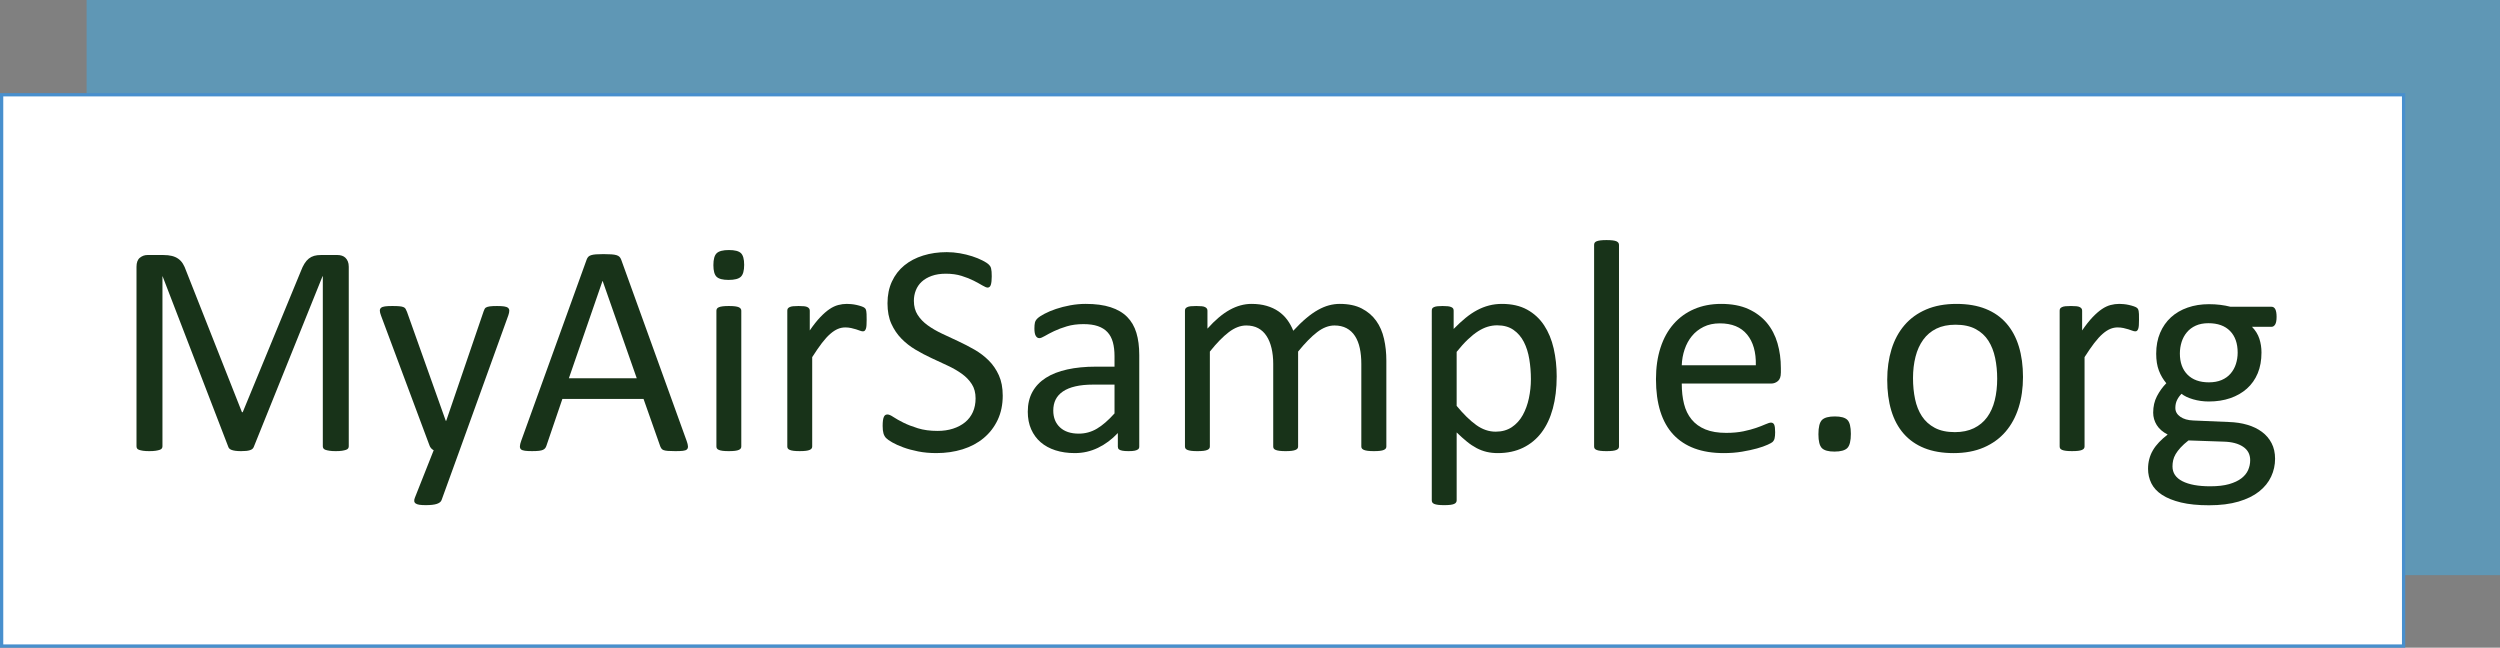 <?xml version="1.0" encoding="UTF-8" standalone="no"?>
<!-- Generator: Adobe Illustrator 15.0.0, SVG Export Plug-In  -->

<svg
   xmlns:dc="http://purl.org/dc/elements/1.1/"
   xmlns:cc="http://creativecommons.org/ns#"
   xmlns:rdf="http://www.w3.org/1999/02/22-rdf-syntax-ns#"
   xmlns:svg="http://www.w3.org/2000/svg"
   xmlns="http://www.w3.org/2000/svg"
   xmlns:sodipodi="http://sodipodi.sourceforge.net/DTD/sodipodi-0.dtd"
   xmlns:inkscape="http://www.inkscape.org/namespaces/inkscape"
   version="1.1"
   x="0px"
   y="0px"
   width="382.5"
   height="99.095"
   viewBox="-7.956 -28.683 382.5 99.095"
   overflow="visible"
   enable-background="new -7.956 -28.683 400 157"
   xml:space="preserve"
   id="svg3129"
   inkscape:version="0.48.4 r9939"
   sodipodi:docname="Air-Sample-Logo.svg"
   style="overflow:visible"><rect x="-7.956" y="-28.683" width="382.5" height="99.095" fill="#808080" stroke="none"/><sodipodi:namedview
   pagecolor="#ffffff"
   bordercolor="#666666"
   borderopacity="1"
   objecttolerance="10"
   gridtolerance="10"
   guidetolerance="10"
   inkscape:pageopacity="0"
   inkscape:pageshadow="2"
   inkscape:window-width="640"
   inkscape:window-height="480"
   id="namedview3167"
   showgrid="false"
   fit-margin-top="0"
   fit-margin-left="0"
   fit-margin-right="0"
   fit-margin-bottom="0"
   inkscape:zoom="0.715"
   inkscape:cx="192.044"
   inkscape:cy="49.278001"
   inkscape:window-x="1658"
   inkscape:window-y="86"
   inkscape:window-maximized="0"
   inkscape:current-layer="svg3129" />
<defs
   id="defs3131">
</defs>
<rect
   x="5.294"
   width="369.25"
   height="88"
   id="rect3133"
   y="-28.683"
   style="opacity:0.55;fill:#44a9df" />
<rect
   x="-7.706"
   y="-14.183"
   stroke-miterlimit="10"
   width="367.5"
   height="84.345"
   id="rect3135"
   style="fill:#ffffff;stroke:#488fcd;stroke-width:0.5;stroke-miterlimit:10" />
<path
   d="m 45.404,39.603 c 0,0.123 -0.03,0.23 -0.096,0.323 -0.061,0.092 -0.173,0.166 -0.333,0.219 -0.157,0.054 -0.359,0.1 -0.606,0.139 -0.244,0.039 -0.565,0.057 -0.961,0.057 -0.365,0 -0.677,-0.019 -0.938,-0.057 -0.262,-0.04 -0.467,-0.085 -0.619,-0.139 -0.151,-0.053 -0.257,-0.127 -0.322,-0.219 -0.063,-0.093 -0.094,-0.2 -0.094,-0.323 V 13.59 H 41.389 L 30.863,39.718 c -0.047,0.107 -0.112,0.2 -0.196,0.277 -0.085,0.077 -0.208,0.143 -0.369,0.196 -0.162,0.053 -0.354,0.093 -0.577,0.116 -0.224,0.022 -0.489,0.034 -0.796,0.034 -0.324,0 -0.601,-0.015 -0.831,-0.046 -0.231,-0.03 -0.423,-0.072 -0.578,-0.127 -0.154,-0.053 -0.272,-0.119 -0.357,-0.196 -0.084,-0.076 -0.143,-0.161 -0.173,-0.253 L 16.922,13.59 h -0.023 v 26.013 c 0,0.123 -0.031,0.23 -0.096,0.323 -0.061,0.092 -0.173,0.166 -0.333,0.219 -0.157,0.054 -0.363,0.1 -0.617,0.139 -0.254,0.039 -0.579,0.057 -0.976,0.057 -0.378,0 -0.696,-0.019 -0.95,-0.057 -0.254,-0.04 -0.456,-0.085 -0.606,-0.139 -0.152,-0.053 -0.254,-0.127 -0.309,-0.219 -0.056,-0.093 -0.083,-0.2 -0.083,-0.323 V 12.136 c 0,-0.647 0.171,-1.108 0.516,-1.385 0.344,-0.277 0.727,-0.416 1.148,-0.416 h 2.437 c 0.5,0 0.939,0.046 1.314,0.139 0.375,0.093 0.702,0.238 0.982,0.439 0.283,0.2 0.518,0.454 0.704,0.761 0.189,0.308 0.353,0.67 0.493,1.084 l 8.54,21.627 h 0.116 l 8.886,-21.558 c 0.172,-0.461 0.36,-0.854 0.562,-1.177 0.204,-0.323 0.427,-0.581 0.669,-0.774 0.243,-0.191 0.512,-0.33 0.81,-0.415 0.296,-0.085 0.641,-0.127 1.031,-0.127 h 2.556 c 0.235,0 0.458,0.034 0.667,0.104 0.211,0.069 0.393,0.177 0.541,0.323 0.148,0.146 0.27,0.331 0.363,0.554 0.095,0.223 0.141,0.496 0.141,0.819 v 27.469 z"
   id="path3137"
   inkscape:connector-curvature="0"
   style="fill:#183319" />
<path
   d="m 62.369,40.202 -2.77,7.64 c -0.093,0.247 -0.328,0.435 -0.704,0.565 -0.377,0.132 -0.951,0.197 -1.719,0.197 -0.4,0 -0.723,-0.019 -0.97,-0.058 -0.246,-0.039 -0.434,-0.104 -0.565,-0.197 -0.131,-0.091 -0.204,-0.215 -0.219,-0.369 -0.016,-0.154 0.023,-0.338 0.115,-0.554 l 2.862,-7.225 c -0.138,-0.062 -0.27,-0.161 -0.392,-0.299 -0.123,-0.14 -0.208,-0.286 -0.254,-0.439 L 50.344,19.614 c -0.124,-0.323 -0.185,-0.578 -0.185,-0.762 0,-0.184 0.062,-0.331 0.185,-0.438 0.123,-0.107 0.323,-0.181 0.6,-0.22 0.277,-0.039 0.646,-0.057 1.108,-0.057 0.462,0 0.823,0.011 1.085,0.035 0.262,0.022 0.47,0.065 0.624,0.127 0.154,0.062 0.265,0.15 0.334,0.265 0.07,0.115 0.143,0.274 0.22,0.473 l 5.932,16.665 h 0.069 L 66.04,18.945 c 0.093,-0.292 0.205,-0.481 0.336,-0.565 0.13,-0.085 0.326,-0.146 0.588,-0.185 0.261,-0.039 0.639,-0.057 1.13,-0.057 0.432,0 0.785,0.019 1.062,0.057 0.277,0.039 0.48,0.112 0.612,0.22 0.13,0.108 0.196,0.254 0.196,0.438 0,0.185 -0.046,0.416 -0.139,0.692 l -7.456,20.657 z"
   id="path3139"
   inkscape:connector-curvature="0"
   style="fill:#183319" />
<path
   d="m 97.107,38.795 c 0.123,0.339 0.188,0.611 0.196,0.819 0.007,0.208 -0.051,0.366 -0.174,0.473 -0.122,0.108 -0.326,0.177 -0.611,0.208 -0.284,0.031 -0.665,0.046 -1.143,0.046 -0.477,0 -0.857,-0.012 -1.142,-0.034 -0.285,-0.023 -0.5,-0.062 -0.646,-0.116 -0.146,-0.053 -0.254,-0.126 -0.323,-0.22 -0.07,-0.091 -0.135,-0.208 -0.196,-0.346 L 90.506,32.354 H 78.088 l -2.447,7.178 c -0.045,0.139 -0.108,0.257 -0.185,0.357 -0.077,0.101 -0.189,0.185 -0.335,0.254 -0.146,0.069 -0.354,0.12 -0.624,0.15 -0.269,0.031 -0.619,0.046 -1.05,0.046 -0.446,0 -0.812,-0.019 -1.096,-0.057 -0.285,-0.04 -0.485,-0.112 -0.6,-0.219 -0.115,-0.108 -0.169,-0.266 -0.161,-0.474 0.007,-0.208 0.073,-0.48 0.196,-0.819 L 81.804,11.028 c 0.062,-0.169 0.142,-0.308 0.242,-0.416 0.1,-0.107 0.247,-0.192 0.439,-0.254 0.192,-0.062 0.438,-0.104 0.739,-0.127 0.3,-0.022 0.681,-0.035 1.143,-0.035 0.492,0 0.9,0.012 1.223,0.035 0.323,0.023 0.584,0.065 0.785,0.127 0.2,0.062 0.354,0.15 0.461,0.266 0.107,0.116 0.192,0.258 0.254,0.427 L 97.107,38.795 z M 84.25,14.305 H 84.227 L 79.081,29.193 H 89.467 L 84.25,14.305 z"
   id="path3141"
   inkscape:connector-curvature="0"
   style="fill:#183319" />
<path
   d="m 105.901,11.836 c 0,0.893 -0.169,1.5 -0.508,1.824 -0.338,0.323 -0.961,0.484 -1.869,0.484 -0.893,0 -1.504,-0.158 -1.835,-0.473 -0.331,-0.316 -0.497,-0.913 -0.497,-1.79 0,-0.892 0.169,-1.5 0.508,-1.823 0.339,-0.323 0.962,-0.485 1.87,-0.485 0.893,0 1.504,0.158 1.835,0.473 0.33,0.317 0.496,0.912 0.496,1.79 z m -0.439,27.79 c 0,0.123 -0.03,0.227 -0.091,0.312 -0.063,0.084 -0.163,0.158 -0.301,0.219 -0.138,0.062 -0.331,0.108 -0.577,0.138 -0.247,0.031 -0.562,0.046 -0.946,0.046 -0.37,0 -0.677,-0.015 -0.924,-0.046 -0.246,-0.03 -0.442,-0.076 -0.588,-0.138 -0.146,-0.062 -0.247,-0.135 -0.299,-0.219 -0.054,-0.085 -0.082,-0.188 -0.082,-0.312 V 18.852 c 0,-0.108 0.027,-0.208 0.082,-0.301 0.053,-0.091 0.153,-0.168 0.299,-0.23 0.146,-0.062 0.342,-0.107 0.588,-0.138 0.247,-0.031 0.554,-0.046 0.924,-0.046 0.385,0 0.7,0.015 0.946,0.046 0.246,0.031 0.438,0.077 0.577,0.138 0.139,0.061 0.238,0.139 0.301,0.23 0.062,0.093 0.091,0.193 0.091,0.301 v 20.774 z"
   id="path3143"
   inkscape:connector-curvature="0"
   style="fill:#183319" />
<path
   d="m 124.643,20.214 c 0,0.338 -0.007,0.623 -0.023,0.853 -0.015,0.232 -0.046,0.412 -0.093,0.543 -0.046,0.131 -0.104,0.23 -0.173,0.3 -0.069,0.068 -0.165,0.103 -0.289,0.103 -0.123,0 -0.273,-0.035 -0.45,-0.103 -0.177,-0.07 -0.377,-0.139 -0.6,-0.208 -0.223,-0.069 -0.473,-0.134 -0.75,-0.196 -0.277,-0.062 -0.577,-0.093 -0.9,-0.093 -0.384,0 -0.762,0.077 -1.131,0.231 -0.369,0.154 -0.758,0.408 -1.166,0.762 -0.408,0.354 -0.834,0.823 -1.281,1.407 -0.445,0.585 -0.938,1.301 -1.477,2.147 v 13.664 c 0,0.123 -0.03,0.227 -0.092,0.312 -0.062,0.084 -0.162,0.158 -0.3,0.219 -0.139,0.062 -0.331,0.108 -0.578,0.138 -0.246,0.031 -0.561,0.046 -0.946,0.046 -0.37,0 -0.677,-0.015 -0.923,-0.046 -0.246,-0.03 -0.442,-0.076 -0.589,-0.138 -0.146,-0.062 -0.246,-0.135 -0.3,-0.219 -0.053,-0.085 -0.081,-0.188 -0.081,-0.312 V 18.852 c 0,-0.123 0.023,-0.227 0.069,-0.311 0.046,-0.085 0.138,-0.162 0.277,-0.231 0.138,-0.069 0.315,-0.116 0.531,-0.138 0.215,-0.023 0.499,-0.035 0.853,-0.035 0.339,0 0.62,0.011 0.843,0.035 0.223,0.022 0.396,0.069 0.519,0.138 0.123,0.069 0.211,0.146 0.265,0.231 0.055,0.084 0.082,0.188 0.082,0.311 v 3.023 c 0.569,-0.83 1.104,-1.507 1.604,-2.031 0.5,-0.523 0.973,-0.934 1.419,-1.234 0.446,-0.301 0.889,-0.508 1.327,-0.624 0.439,-0.116 0.88,-0.174 1.328,-0.174 0.2,0 0.426,0.012 0.681,0.035 0.254,0.023 0.519,0.065 0.796,0.127 0.277,0.062 0.527,0.13 0.75,0.208 0.223,0.077 0.381,0.154 0.473,0.23 0.093,0.077 0.155,0.15 0.185,0.219 0.031,0.07 0.058,0.158 0.081,0.266 0.023,0.108 0.038,0.265 0.046,0.473 0.009,0.209 0.013,0.49 0.013,0.844 z"
   id="path3145"
   inkscape:connector-curvature="0"
   style="fill:#183319" />
<path
   d="m 145.463,31.824 c 0,1.4 -0.258,2.646 -0.774,3.739 -0.515,1.092 -1.231,2.019 -2.146,2.781 -0.915,0.762 -1.992,1.334 -3.232,1.72 -1.238,0.384 -2.573,0.577 -4.004,0.577 -1.001,0 -1.927,-0.085 -2.781,-0.254 -0.854,-0.169 -1.616,-0.377 -2.285,-0.624 -0.669,-0.246 -1.231,-0.499 -1.685,-0.761 -0.454,-0.261 -0.769,-0.485 -0.946,-0.669 -0.177,-0.185 -0.308,-0.419 -0.393,-0.704 -0.085,-0.285 -0.127,-0.666 -0.127,-1.143 0,-0.339 0.016,-0.619 0.046,-0.843 0.031,-0.223 0.077,-0.404 0.139,-0.542 0.061,-0.139 0.138,-0.235 0.23,-0.289 0.092,-0.054 0.2,-0.081 0.323,-0.081 0.215,0 0.52,0.131 0.912,0.393 0.393,0.261 0.896,0.545 1.512,0.853 0.615,0.309 1.358,0.597 2.228,0.866 0.87,0.27 1.873,0.404 3.012,0.404 0.862,0 1.65,-0.115 2.366,-0.346 0.715,-0.231 1.331,-0.558 1.847,-0.981 0.516,-0.423 0.912,-0.942 1.189,-1.558 0.276,-0.616 0.415,-1.316 0.415,-2.101 0,-0.846 -0.192,-1.569 -0.577,-2.169 -0.385,-0.601 -0.892,-1.128 -1.523,-1.582 -0.631,-0.454 -1.351,-0.868 -2.159,-1.246 -0.807,-0.377 -1.635,-0.762 -2.48,-1.154 -0.847,-0.393 -1.67,-0.827 -2.47,-1.304 -0.8,-0.478 -1.516,-1.039 -2.146,-1.686 -0.631,-0.645 -1.143,-1.403 -1.535,-2.273 -0.392,-0.869 -0.588,-1.912 -0.588,-3.127 0,-1.247 0.227,-2.359 0.681,-3.336 0.454,-0.977 1.084,-1.796 1.893,-2.458 0.809,-0.662 1.77,-1.166 2.884,-1.512 1.116,-0.347 2.32,-0.519 3.613,-0.519 0.661,0 1.327,0.057 1.997,0.172 0.669,0.116 1.3,0.27 1.892,0.462 0.593,0.192 1.121,0.408 1.582,0.646 0.462,0.239 0.765,0.432 0.912,0.578 0.146,0.146 0.242,0.261 0.289,0.347 0.046,0.084 0.085,0.191 0.115,0.322 0.03,0.132 0.054,0.29 0.069,0.474 0.015,0.184 0.023,0.423 0.023,0.715 0,0.277 -0.012,0.523 -0.035,0.739 -0.022,0.216 -0.058,0.396 -0.104,0.542 -0.046,0.146 -0.112,0.254 -0.197,0.323 -0.084,0.069 -0.18,0.104 -0.288,0.104 -0.169,0 -0.436,-0.108 -0.797,-0.324 -0.361,-0.215 -0.803,-0.458 -1.327,-0.727 -0.523,-0.269 -1.143,-0.516 -1.858,-0.738 -0.715,-0.224 -1.52,-0.335 -2.412,-0.335 -0.832,0 -1.554,0.111 -2.169,0.335 -0.616,0.223 -1.124,0.519 -1.524,0.889 -0.4,0.369 -0.7,0.808 -0.901,1.316 -0.2,0.507 -0.3,1.045 -0.3,1.615 0,0.831 0.193,1.546 0.577,2.146 0.385,0.601 0.896,1.131 1.535,1.593 0.638,0.461 1.366,0.885 2.181,1.27 0.816,0.385 1.647,0.773 2.494,1.166 0.846,0.393 1.676,0.823 2.493,1.292 0.815,0.469 1.542,1.024 2.181,1.662 0.638,0.639 1.154,1.393 1.546,2.263 0.391,0.87 0.587,1.897 0.587,3.082 z"
   id="path3147"
   inkscape:connector-curvature="0"
   style="fill:#183319" />
<path
   d="m 166.351,39.649 c 0,0.185 -0.062,0.323 -0.185,0.416 -0.123,0.092 -0.292,0.161 -0.507,0.207 -0.216,0.046 -0.532,0.069 -0.946,0.069 -0.401,0 -0.72,-0.023 -0.958,-0.069 -0.239,-0.046 -0.413,-0.115 -0.52,-0.207 -0.107,-0.093 -0.161,-0.231 -0.161,-0.416 v -2.078 c -0.908,0.97 -1.92,1.723 -3.036,2.262 -1.115,0.539 -2.296,0.808 -3.543,0.808 -1.093,0 -2.082,-0.143 -2.966,-0.427 -0.885,-0.285 -1.639,-0.696 -2.262,-1.235 -0.623,-0.538 -1.107,-1.2 -1.454,-1.984 -0.346,-0.786 -0.519,-1.678 -0.519,-2.678 0,-1.17 0.238,-2.185 0.715,-3.047 0.477,-0.861 1.162,-1.577 2.054,-2.146 0.893,-0.57 1.986,-0.997 3.278,-1.282 1.292,-0.284 2.746,-0.427 4.362,-0.427 h 2.862 V 25.8 c 0,-0.801 -0.084,-1.509 -0.253,-2.124 -0.169,-0.616 -0.443,-1.127 -0.82,-1.535 -0.378,-0.408 -0.866,-0.715 -1.466,-0.923 -0.6,-0.208 -1.338,-0.311 -2.215,-0.311 -0.939,0 -1.781,0.111 -2.528,0.334 -0.747,0.223 -1.401,0.469 -1.962,0.738 -0.562,0.27 -1.031,0.516 -1.408,0.739 -0.378,0.223 -0.658,0.335 -0.843,0.335 -0.124,0 -0.231,-0.032 -0.323,-0.093 -0.092,-0.062 -0.173,-0.155 -0.242,-0.278 -0.07,-0.123 -0.119,-0.28 -0.15,-0.473 -0.031,-0.193 -0.046,-0.404 -0.046,-0.635 0,-0.384 0.027,-0.688 0.081,-0.911 0.055,-0.224 0.185,-0.435 0.393,-0.635 0.208,-0.201 0.565,-0.436 1.073,-0.705 0.508,-0.269 1.093,-0.516 1.754,-0.738 0.661,-0.224 1.385,-0.408 2.169,-0.554 0.785,-0.146 1.577,-0.22 2.377,-0.22 1.493,0 2.763,0.169 3.808,0.508 1.046,0.338 1.893,0.835 2.54,1.489 0.646,0.654 1.117,1.466 1.408,2.435 0.293,0.97 0.438,2.101 0.438,3.393 v 14.013 z m -3.785,-9.487 h -3.254 c -1.047,0 -1.955,0.088 -2.724,0.266 -0.769,0.177 -1.408,0.438 -1.916,0.785 -0.508,0.347 -0.881,0.762 -1.12,1.246 -0.238,0.485 -0.357,1.042 -0.357,1.673 0,1.078 0.343,1.935 1.027,2.574 0.684,0.639 1.643,0.958 2.874,0.958 1,0 1.927,-0.254 2.782,-0.762 0.854,-0.508 1.75,-1.286 2.688,-2.332 v -4.408 z"
   id="path3149"
   inkscape:connector-curvature="0"
   style="fill:#183319" />
<path
   d="m 204.157,39.626 c 0,0.123 -0.031,0.227 -0.09,0.312 -0.062,0.084 -0.164,0.158 -0.301,0.219 -0.139,0.062 -0.33,0.108 -0.578,0.138 -0.246,0.031 -0.555,0.046 -0.924,0.046 -0.383,0 -0.699,-0.015 -0.945,-0.046 -0.246,-0.03 -0.443,-0.076 -0.59,-0.138 -0.146,-0.062 -0.25,-0.135 -0.311,-0.219 -0.062,-0.085 -0.092,-0.188 -0.092,-0.312 V 27 c 0,-0.877 -0.076,-1.677 -0.23,-2.4 -0.154,-0.723 -0.4,-1.346 -0.738,-1.869 -0.338,-0.523 -0.771,-0.924 -1.293,-1.2 -0.523,-0.278 -1.139,-0.416 -1.848,-0.416 -0.877,0 -1.758,0.338 -2.643,1.015 -0.885,0.677 -1.857,1.669 -2.92,2.978 v 14.518 c 0,0.123 -0.029,0.227 -0.092,0.312 -0.061,0.084 -0.164,0.158 -0.312,0.219 -0.146,0.062 -0.342,0.108 -0.588,0.138 -0.246,0.031 -0.553,0.046 -0.924,0.046 -0.354,0 -0.658,-0.015 -0.91,-0.046 -0.256,-0.03 -0.455,-0.076 -0.6,-0.138 -0.148,-0.062 -0.248,-0.135 -0.301,-0.219 -0.055,-0.085 -0.08,-0.188 -0.08,-0.312 V 27 c 0,-0.877 -0.086,-1.677 -0.256,-2.4 -0.168,-0.723 -0.422,-1.346 -0.762,-1.869 -0.338,-0.523 -0.764,-0.924 -1.279,-1.2 -0.518,-0.278 -1.129,-0.416 -1.835,-0.416 -0.878,0 -1.763,0.338 -2.655,1.015 -0.893,0.677 -1.863,1.669 -2.908,2.978 v 14.518 c 0,0.123 -0.03,0.227 -0.092,0.312 -0.062,0.084 -0.162,0.158 -0.302,0.219 -0.138,0.062 -0.329,0.108 -0.575,0.138 -0.248,0.031 -0.562,0.046 -0.948,0.046 -0.369,0 -0.675,-0.015 -0.923,-0.046 -0.246,-0.03 -0.441,-0.076 -0.588,-0.138 -0.146,-0.062 -0.246,-0.135 -0.301,-0.219 -0.053,-0.085 -0.08,-0.188 -0.08,-0.312 V 18.852 c 0,-0.123 0.021,-0.227 0.068,-0.311 0.047,-0.085 0.14,-0.162 0.279,-0.231 0.137,-0.069 0.314,-0.116 0.529,-0.138 0.215,-0.023 0.5,-0.035 0.854,-0.035 0.34,0 0.62,0.011 0.842,0.035 0.225,0.022 0.398,0.069 0.521,0.138 0.123,0.069 0.211,0.146 0.266,0.231 0.054,0.084 0.081,0.188 0.081,0.311 v 2.747 c 1.168,-1.308 2.303,-2.266 3.403,-2.873 1.101,-0.608 2.212,-0.913 3.335,-0.913 0.863,0 1.637,0.1 2.32,0.301 0.686,0.2 1.289,0.48 1.812,0.842 0.523,0.362 0.969,0.793 1.338,1.292 0.371,0.501 0.678,1.058 0.924,1.674 0.693,-0.754 1.35,-1.393 1.975,-1.916 0.621,-0.524 1.223,-0.947 1.799,-1.269 0.578,-0.324 1.141,-0.559 1.686,-0.705 0.547,-0.146 1.096,-0.22 1.65,-0.22 1.338,0 2.463,0.235 3.369,0.705 0.908,0.469 1.643,1.097 2.205,1.881 0.562,0.784 0.961,1.703 1.199,2.758 0.24,1.054 0.357,2.166 0.357,3.335 v 13.135 z"
   id="path3151"
   inkscape:connector-curvature="0"
   style="fill:#183319" />
<path
   d="m 230.218,28.916 c 0,1.815 -0.197,3.446 -0.59,4.894 -0.393,1.447 -0.969,2.674 -1.73,3.681 -0.762,1.008 -1.705,1.785 -2.828,2.332 -1.123,0.545 -2.408,0.819 -3.854,0.819 -0.615,0 -1.186,-0.062 -1.707,-0.185 -0.525,-0.123 -1.037,-0.315 -1.537,-0.576 -0.498,-0.263 -0.996,-0.592 -1.486,-0.993 -0.494,-0.4 -1.018,-0.869 -1.572,-1.408 v 10.387 c 0,0.124 -0.029,0.231 -0.092,0.323 -0.061,0.092 -0.16,0.169 -0.301,0.231 -0.137,0.061 -0.33,0.108 -0.576,0.138 -0.246,0.031 -0.561,0.046 -0.945,0.046 -0.369,0 -0.678,-0.015 -0.924,-0.046 -0.246,-0.03 -0.443,-0.077 -0.588,-0.138 -0.146,-0.062 -0.246,-0.139 -0.301,-0.231 -0.053,-0.092 -0.08,-0.2 -0.08,-0.323 V 18.852 c 0,-0.138 0.023,-0.25 0.068,-0.334 0.047,-0.084 0.139,-0.157 0.277,-0.219 0.138,-0.062 0.316,-0.104 0.531,-0.127 0.213,-0.023 0.477,-0.035 0.785,-0.035 0.322,0 0.586,0.011 0.797,0.035 0.207,0.022 0.379,0.065 0.518,0.127 0.141,0.062 0.236,0.135 0.289,0.219 0.053,0.085 0.08,0.196 0.08,0.334 v 2.793 c 0.631,-0.646 1.24,-1.208 1.824,-1.685 0.584,-0.478 1.174,-0.874 1.766,-1.189 0.592,-0.315 1.199,-0.554 1.824,-0.715 0.621,-0.162 1.281,-0.243 1.973,-0.243 1.508,0 2.793,0.292 3.854,0.877 1.062,0.585 1.928,1.385 2.598,2.4 0.67,1.016 1.158,2.197 1.465,3.543 0.308,1.348 0.462,2.774 0.462,4.283 z m -3.945,0.439 c 0,-1.062 -0.082,-2.089 -0.246,-3.082 -0.16,-0.992 -0.441,-1.873 -0.834,-2.643 -0.396,-0.769 -0.926,-1.384 -1.592,-1.846 -0.668,-0.462 -1.494,-0.693 -2.486,-0.693 -0.494,0 -0.982,0.073 -1.463,0.219 -0.48,0.147 -0.967,0.377 -1.463,0.692 -0.494,0.316 -1.014,0.731 -1.555,1.246 -0.543,0.516 -1.115,1.151 -1.721,1.905 v 8.264 c 1.053,1.276 2.051,2.253 2.998,2.931 0.941,0.677 1.936,1.016 2.973,1.016 0.959,0 1.781,-0.231 2.473,-0.692 0.688,-0.462 1.246,-1.077 1.672,-1.847 0.424,-0.77 0.738,-1.631 0.939,-2.585 0.201,-0.954 0.305,-1.916 0.305,-2.885 z"
   id="path3153"
   inkscape:connector-curvature="0"
   style="fill:#183319" />
<path
   d="m 239.751,39.626 c 0,0.123 -0.031,0.227 -0.094,0.312 -0.061,0.084 -0.162,0.158 -0.299,0.219 -0.141,0.062 -0.332,0.108 -0.578,0.138 -0.246,0.031 -0.562,0.046 -0.945,0.046 -0.369,0 -0.678,-0.015 -0.924,-0.046 -0.246,-0.03 -0.443,-0.076 -0.59,-0.138 -0.145,-0.062 -0.246,-0.135 -0.299,-0.219 -0.055,-0.085 -0.08,-0.188 -0.08,-0.312 V 8.789 c 0,-0.123 0.025,-0.231 0.08,-0.324 0.053,-0.092 0.154,-0.169 0.299,-0.231 0.146,-0.061 0.344,-0.107 0.59,-0.138 0.246,-0.031 0.555,-0.046 0.924,-0.046 0.383,0 0.699,0.015 0.945,0.046 0.246,0.031 0.438,0.077 0.578,0.138 0.137,0.062 0.238,0.139 0.299,0.231 0.062,0.092 0.094,0.201 0.094,0.324 v 30.837 z"
   id="path3155"
   inkscape:connector-curvature="0"
   style="fill:#183319" />
<path
   d="m 264.515,28.339 c 0,0.6 -0.148,1.027 -0.451,1.281 -0.301,0.254 -0.645,0.381 -1.033,0.381 h -13.678 c 0,1.154 0.115,2.192 0.348,3.116 0.23,0.923 0.615,1.716 1.158,2.377 0.541,0.662 1.246,1.169 2.109,1.523 0.867,0.354 1.928,0.531 3.18,0.531 0.99,0 1.871,-0.081 2.646,-0.242 0.771,-0.162 1.439,-0.342 2.004,-0.543 0.562,-0.199 1.027,-0.381 1.393,-0.542 0.363,-0.162 0.637,-0.243 0.82,-0.243 0.111,0 0.207,0.028 0.291,0.081 0.086,0.054 0.15,0.135 0.199,0.243 0.047,0.108 0.08,0.258 0.104,0.45 0.024,0.192 0.035,0.427 0.035,0.704 0,0.2 -0.008,0.374 -0.023,0.52 -0.015,0.146 -0.035,0.277 -0.059,0.393 -0.021,0.115 -0.061,0.219 -0.115,0.312 -0.053,0.092 -0.121,0.181 -0.207,0.266 -0.084,0.085 -0.334,0.223 -0.75,0.415 -0.416,0.192 -0.955,0.381 -1.615,0.566 -0.662,0.184 -1.428,0.35 -2.297,0.496 -0.871,0.146 -1.797,0.219 -2.781,0.219 -1.709,0 -3.205,-0.238 -4.49,-0.715 -1.283,-0.478 -2.365,-1.185 -3.244,-2.124 -0.875,-0.939 -1.537,-2.116 -1.984,-3.532 -0.443,-1.416 -0.668,-3.062 -0.668,-4.939 0,-1.785 0.23,-3.389 0.693,-4.812 0.459,-1.423 1.125,-2.631 1.996,-3.624 0.869,-0.993 1.918,-1.755 3.15,-2.285 1.23,-0.531 2.607,-0.797 4.131,-0.797 1.631,0 3.021,0.262 4.166,0.785 1.146,0.524 2.09,1.227 2.828,2.112 0.738,0.886 1.279,1.923 1.627,3.116 0.346,1.192 0.518,2.465 0.518,3.82 v 0.691 z m -3.828,-1.131 c 0.045,-2 -0.402,-3.57 -1.338,-4.709 -0.936,-1.138 -2.326,-1.708 -4.166,-1.708 -0.945,0 -1.773,0.177 -2.484,0.531 -0.715,0.354 -1.311,0.823 -1.791,1.408 -0.48,0.584 -0.852,1.266 -1.115,2.042 -0.264,0.777 -0.41,1.588 -0.439,2.435 h 11.333 z"
   id="path3157"
   inkscape:connector-curvature="0"
   style="fill:#183319" />
<path
   d="m 275.226,37.687 c 0,1.092 -0.18,1.819 -0.543,2.181 -0.361,0.361 -1.02,0.542 -1.973,0.542 -0.924,0 -1.561,-0.177 -1.914,-0.53 -0.355,-0.354 -0.533,-1.062 -0.533,-2.124 0,-1.093 0.182,-1.82 0.543,-2.182 0.363,-0.361 1.02,-0.542 1.973,-0.542 0.924,0 1.562,0.177 1.918,0.531 0.353,0.355 0.529,1.062 0.529,2.124 z"
   id="path3159"
   inkscape:connector-curvature="0"
   style="fill:#183319" />
<path
   d="m 301.562,29.008 c 0,1.693 -0.223,3.25 -0.67,4.674 -0.445,1.423 -1.111,2.65 -1.996,3.682 -0.885,1.031 -1.992,1.834 -3.322,2.412 -1.332,0.577 -2.875,0.866 -4.627,0.866 -1.711,0 -3.197,-0.254 -4.469,-0.761 -1.268,-0.508 -2.326,-1.247 -3.174,-2.216 -0.846,-0.969 -1.477,-2.147 -1.893,-3.532 -0.416,-1.384 -0.621,-2.954 -0.621,-4.708 0,-1.693 0.219,-3.251 0.656,-4.675 0.439,-1.422 1.1,-2.65 1.984,-3.682 0.885,-1.031 1.988,-1.831 3.312,-2.399 1.324,-0.57 2.871,-0.855 4.641,-0.855 1.707,0 3.195,0.254 4.465,0.762 1.27,0.508 2.328,1.247 3.174,2.216 0.846,0.969 1.482,2.146 1.904,3.531 0.425,1.384 0.636,2.946 0.636,4.685 z m -3.948,0.254 c 0,-1.123 -0.105,-2.185 -0.314,-3.185 -0.209,-1 -0.555,-1.877 -1.035,-2.632 -0.482,-0.753 -1.135,-1.349 -1.959,-1.788 -0.82,-0.439 -1.846,-0.658 -3.072,-0.658 -1.133,0 -2.109,0.201 -2.924,0.6 -0.814,0.4 -1.486,0.966 -2.014,1.697 -0.528,0.731 -0.922,1.596 -1.176,2.596 -0.256,1.001 -0.385,2.093 -0.385,3.278 0,1.138 0.104,2.208 0.314,3.209 0.209,1 0.559,1.873 1.047,2.62 0.49,0.745 1.146,1.338 1.969,1.777 0.823,0.439 1.848,0.658 3.076,0.658 1.117,0 2.086,-0.2 2.91,-0.601 0.822,-0.4 1.496,-0.962 2.027,-1.685 0.525,-0.724 0.916,-1.585 1.162,-2.585 0.249,-1.001 0.374,-2.101 0.374,-3.301 z"
   id="path3161"
   inkscape:connector-curvature="0"
   style="fill:#183319" />
<path
   d="m 319.312,20.214 c 0,0.338 -0.008,0.623 -0.023,0.853 -0.014,0.232 -0.047,0.412 -0.094,0.543 -0.043,0.131 -0.104,0.23 -0.172,0.3 -0.068,0.068 -0.164,0.103 -0.287,0.103 -0.125,0 -0.273,-0.035 -0.451,-0.103 -0.178,-0.07 -0.377,-0.139 -0.6,-0.208 -0.223,-0.069 -0.473,-0.134 -0.75,-0.196 -0.279,-0.062 -0.576,-0.093 -0.9,-0.093 -0.385,0 -0.762,0.077 -1.131,0.231 -0.369,0.154 -0.76,0.408 -1.166,0.762 -0.406,0.354 -0.834,0.823 -1.281,1.407 -0.447,0.585 -0.938,1.301 -1.477,2.147 v 13.664 c 0,0.123 -0.033,0.227 -0.092,0.312 -0.062,0.084 -0.162,0.158 -0.301,0.219 -0.139,0.062 -0.33,0.108 -0.578,0.138 -0.246,0.031 -0.561,0.046 -0.945,0.046 -0.369,0 -0.678,-0.015 -0.924,-0.046 -0.244,-0.03 -0.441,-0.076 -0.59,-0.138 -0.145,-0.062 -0.244,-0.135 -0.299,-0.219 -0.053,-0.085 -0.08,-0.188 -0.08,-0.312 V 18.852 c 0,-0.123 0.021,-0.227 0.068,-0.311 0.047,-0.085 0.139,-0.162 0.277,-0.231 0.138,-0.069 0.314,-0.116 0.531,-0.138 0.215,-0.023 0.5,-0.035 0.854,-0.035 0.34,0 0.619,0.011 0.842,0.035 0.225,0.022 0.398,0.069 0.52,0.138 0.125,0.069 0.213,0.146 0.268,0.231 0.053,0.084 0.08,0.188 0.08,0.311 v 3.023 c 0.57,-0.83 1.104,-1.507 1.604,-2.031 0.5,-0.523 0.975,-0.934 1.42,-1.234 0.445,-0.301 0.887,-0.508 1.326,-0.624 0.439,-0.116 0.881,-0.174 1.328,-0.174 0.199,0 0.428,0.012 0.682,0.035 0.252,0.023 0.52,0.065 0.795,0.127 0.277,0.062 0.527,0.13 0.75,0.208 0.225,0.077 0.381,0.154 0.475,0.23 0.092,0.077 0.152,0.15 0.184,0.219 0.031,0.07 0.059,0.158 0.082,0.266 0.021,0.108 0.037,0.265 0.047,0.473 0.004,0.209 0.008,0.49 0.008,0.844 z"
   id="path3163"
   inkscape:connector-curvature="0"
   style="fill:#183319" />
<path
   d="m 340.362,19.799 c 0,0.538 -0.074,0.926 -0.219,1.165 -0.146,0.238 -0.336,0.357 -0.566,0.357 H 336.6 c 0.537,0.554 0.914,1.166 1.131,1.835 0.215,0.669 0.32,1.365 0.32,2.089 0,1.2 -0.191,2.262 -0.574,3.185 -0.387,0.923 -0.936,1.704 -1.65,2.342 -0.715,0.639 -1.566,1.127 -2.553,1.466 -0.982,0.339 -2.076,0.508 -3.275,0.508 -0.848,0 -1.652,-0.112 -2.412,-0.335 -0.764,-0.224 -1.35,-0.504 -1.766,-0.843 -0.277,0.277 -0.506,0.592 -0.682,0.946 -0.176,0.354 -0.266,0.762 -0.266,1.224 0,0.539 0.25,0.984 0.75,1.338 0.5,0.354 1.166,0.547 1.996,0.577 l 5.426,0.231 c 1.031,0.031 1.977,0.173 2.838,0.428 0.863,0.253 1.607,0.615 2.24,1.084 0.631,0.469 1.121,1.046 1.477,1.731 0.354,0.685 0.531,1.48 0.531,2.388 0,0.954 -0.201,1.862 -0.602,2.724 -0.4,0.862 -1.012,1.62 -1.834,2.274 -0.824,0.654 -1.875,1.169 -3.15,1.547 -1.277,0.376 -2.787,0.565 -4.525,0.565 -1.678,0 -3.104,-0.143 -4.281,-0.427 -1.176,-0.285 -2.143,-0.673 -2.896,-1.166 -0.754,-0.492 -1.299,-1.08 -1.639,-1.766 -0.338,-0.685 -0.508,-1.427 -0.508,-2.227 0,-0.508 0.062,-1.001 0.186,-1.477 0.123,-0.477 0.311,-0.931 0.564,-1.362 0.254,-0.431 0.57,-0.842 0.945,-1.234 0.377,-0.393 0.812,-0.781 1.305,-1.166 -0.754,-0.385 -1.311,-0.87 -1.674,-1.454 -0.359,-0.584 -0.541,-1.216 -0.541,-1.893 0,-0.938 0.191,-1.777 0.576,-2.516 0.385,-0.739 0.861,-1.4 1.432,-1.985 -0.477,-0.569 -0.855,-1.211 -1.131,-1.927 -0.277,-0.715 -0.416,-1.581 -0.416,-2.596 0,-1.186 0.201,-2.247 0.6,-3.186 0.4,-0.939 0.955,-1.731 1.662,-2.378 0.709,-0.646 1.559,-1.142 2.551,-1.488 0.992,-0.346 2.074,-0.519 3.244,-0.519 0.629,0 1.219,0.034 1.766,0.104 0.545,0.069 1.057,0.165 1.533,0.288 h 6.279 c 0.262,0 0.457,0.127 0.588,0.381 0.131,0.256 0.197,0.644 0.197,1.168 z m -4.041,21.927 c 0,-0.892 -0.363,-1.581 -1.096,-2.065 -0.732,-0.485 -1.719,-0.743 -2.965,-0.773 l -5.379,-0.185 c -0.492,0.385 -0.896,0.75 -1.211,1.097 -0.316,0.346 -0.564,0.677 -0.752,0.993 -0.182,0.315 -0.311,0.626 -0.379,0.934 -0.07,0.308 -0.105,0.623 -0.105,0.947 0,1 0.51,1.758 1.525,2.273 1.014,0.516 2.43,0.773 4.246,0.773 1.154,0 2.119,-0.112 2.896,-0.334 0.777,-0.224 1.404,-0.52 1.881,-0.889 0.479,-0.37 0.82,-0.792 1.027,-1.27 0.209,-0.478 0.312,-0.978 0.312,-1.501 z m -1.914,-16.457 c 0,-1.416 -0.389,-2.52 -1.166,-3.313 -0.777,-0.792 -1.881,-1.188 -3.312,-1.188 -0.738,0 -1.381,0.124 -1.928,0.369 -0.545,0.247 -1,0.584 -1.361,1.016 -0.363,0.431 -0.631,0.927 -0.809,1.489 -0.176,0.562 -0.266,1.15 -0.266,1.766 0,1.369 0.389,2.447 1.166,3.231 0.777,0.785 1.867,1.177 3.268,1.177 0.752,0 1.406,-0.119 1.961,-0.357 0.555,-0.238 1.012,-0.569 1.373,-0.992 0.361,-0.423 0.633,-0.911 0.809,-1.466 0.175,-0.555 0.265,-1.132 0.265,-1.732 z"
   id="path3165"
   inkscape:connector-curvature="0"
   style="fill:#183319" />
</svg>